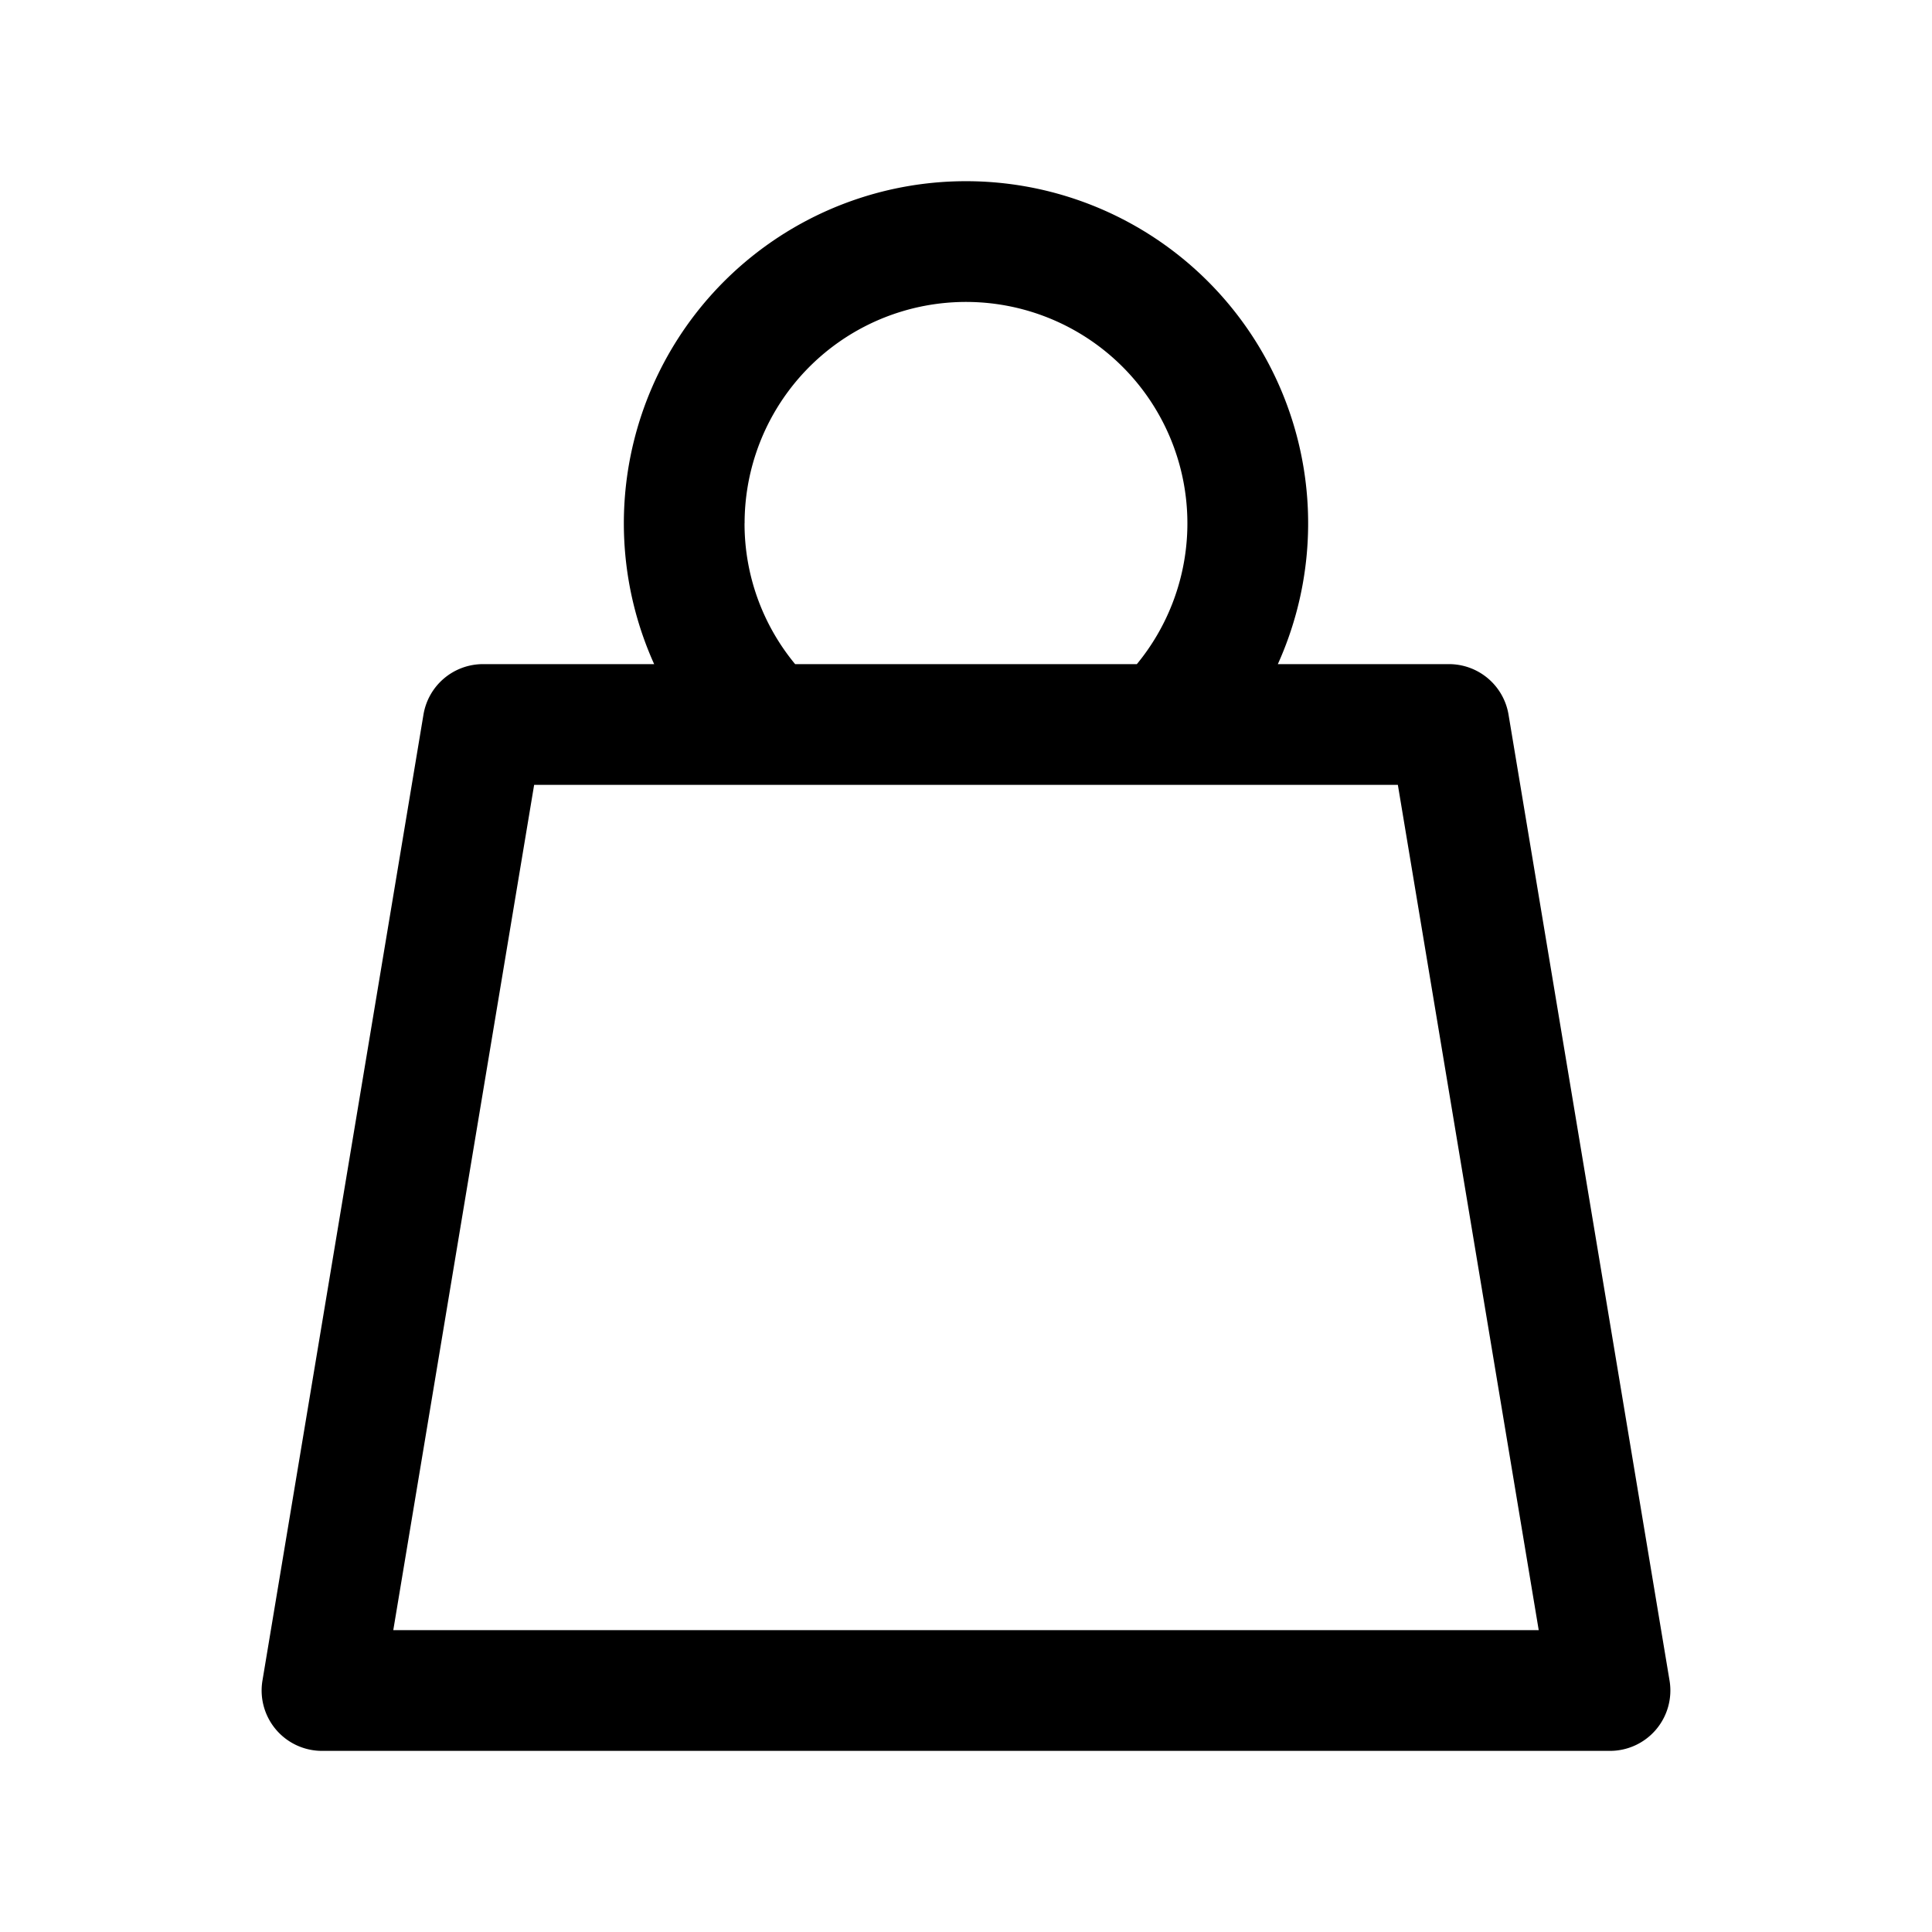 <svg xmlns="http://www.w3.org/2000/svg" viewBox="0 0 32 32">
  <path fill-rule="evenodd" d="M12.333 8.667A3.667 3.667 0 1 1 18.83 11h-5.66a3.648 3.648 0 0 1-.838-2.333ZM12.735 13H8.847L6.514 27h18.972l-2.333-14H12.735Zm8.43-2a5.667 5.667 0 1 0-10.33 0H8a1 1 0 0 0-.986.836l-2.667 16A1 1 0 0 0 5.333 29h21.334a1 1 0 0 0 .986-1.164l-2.667-16A1 1 0 0 0 24 11h-2.835Z"/>
</svg>

